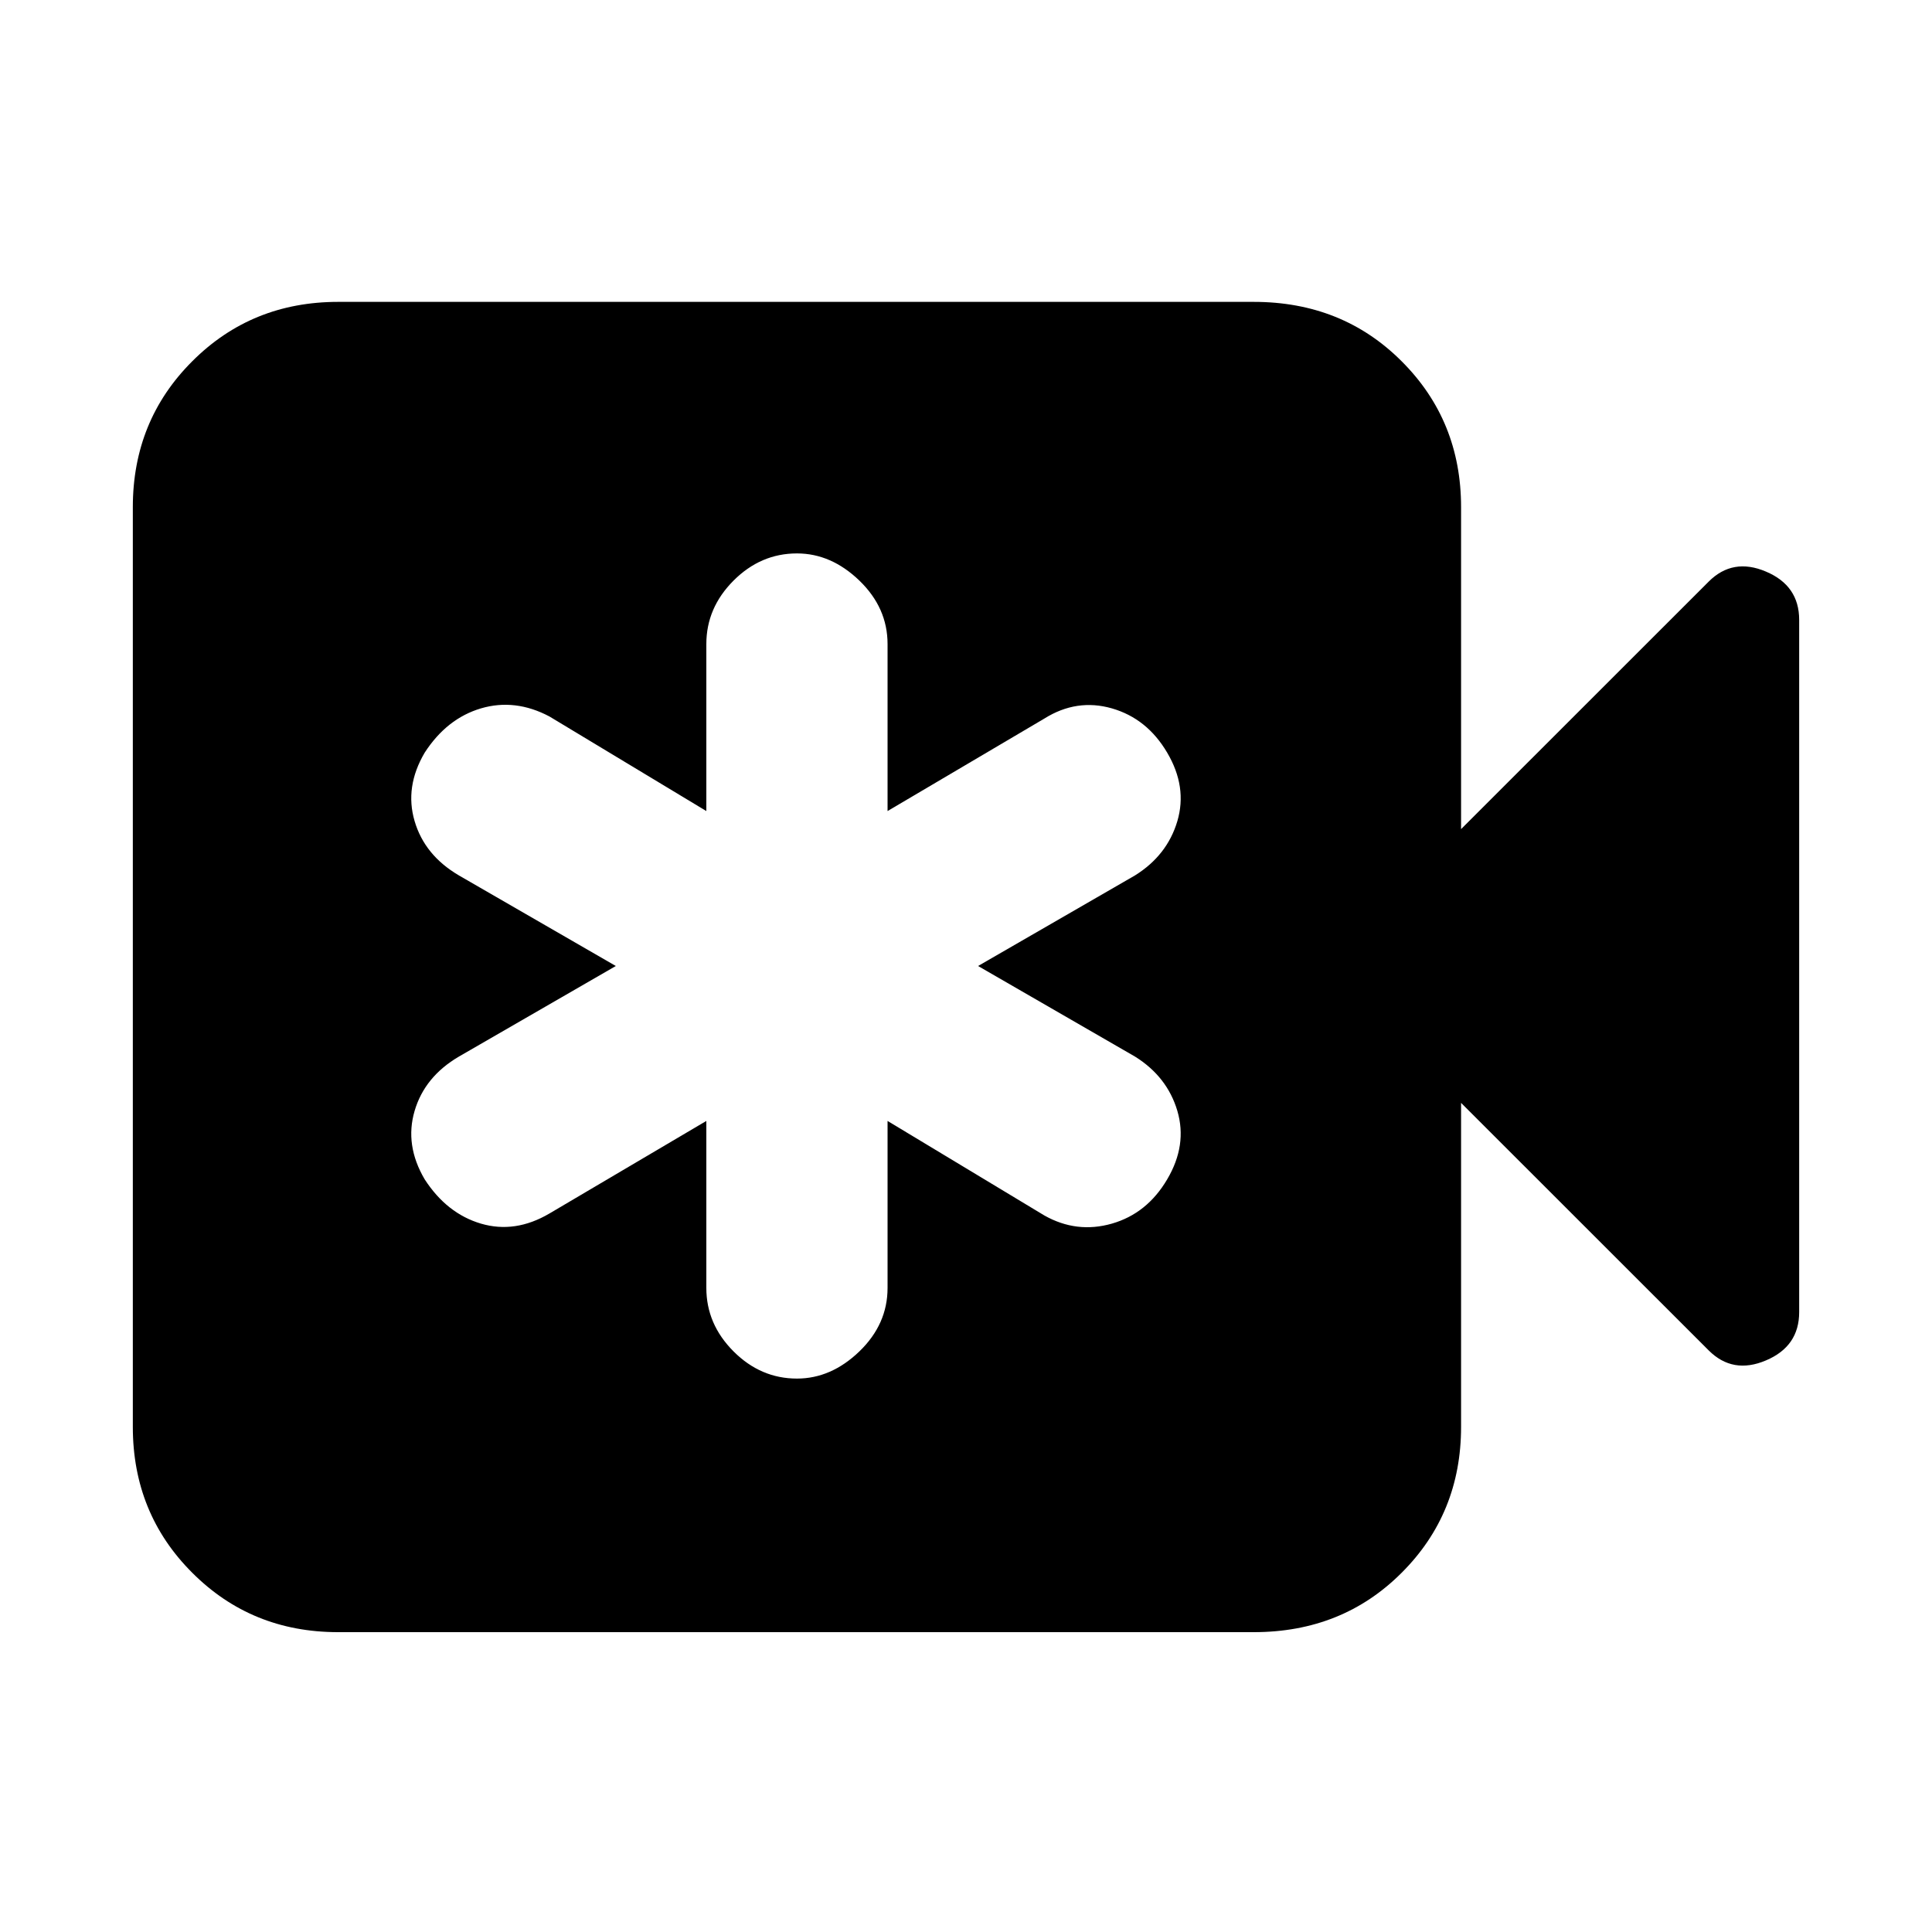 <svg xmlns="http://www.w3.org/2000/svg" height="20" width="20"><path d="M7.312 11.604V13.333Q7.312 13.708 7.594 13.99Q7.875 14.271 8.25 14.271Q8.604 14.271 8.896 13.99Q9.188 13.708 9.188 13.333V11.604L10.812 12.583Q11.146 12.771 11.51 12.667Q11.875 12.562 12.083 12.208Q12.292 11.854 12.188 11.5Q12.083 11.146 11.75 10.938L10.125 10L11.75 9.062Q12.083 8.854 12.188 8.5Q12.292 8.146 12.083 7.792Q11.875 7.438 11.51 7.333Q11.146 7.229 10.812 7.438L9.188 8.396V6.667Q9.188 6.292 8.896 6.01Q8.604 5.729 8.25 5.729Q7.875 5.729 7.594 6.01Q7.312 6.292 7.312 6.667V8.396L5.688 7.417Q5.333 7.229 4.979 7.333Q4.625 7.438 4.396 7.792Q4.188 8.146 4.292 8.5Q4.396 8.854 4.75 9.062L6.375 10L4.75 10.938Q4.396 11.146 4.292 11.5Q4.188 11.854 4.396 12.208Q4.625 12.562 4.979 12.667Q5.333 12.771 5.688 12.562ZM3.5 16.896Q2.604 16.896 1.99 16.281Q1.375 15.667 1.375 14.771V5.25Q1.375 4.354 1.99 3.74Q2.604 3.125 3.5 3.125H12.979Q13.896 3.125 14.51 3.74Q15.125 4.354 15.125 5.25V8.583L17.688 6.021Q17.938 5.771 18.281 5.917Q18.625 6.062 18.625 6.417V13.583Q18.625 13.938 18.281 14.083Q17.938 14.229 17.688 13.979L15.125 11.417V14.771Q15.125 15.667 14.51 16.281Q13.896 16.896 12.979 16.896Z"/></svg>